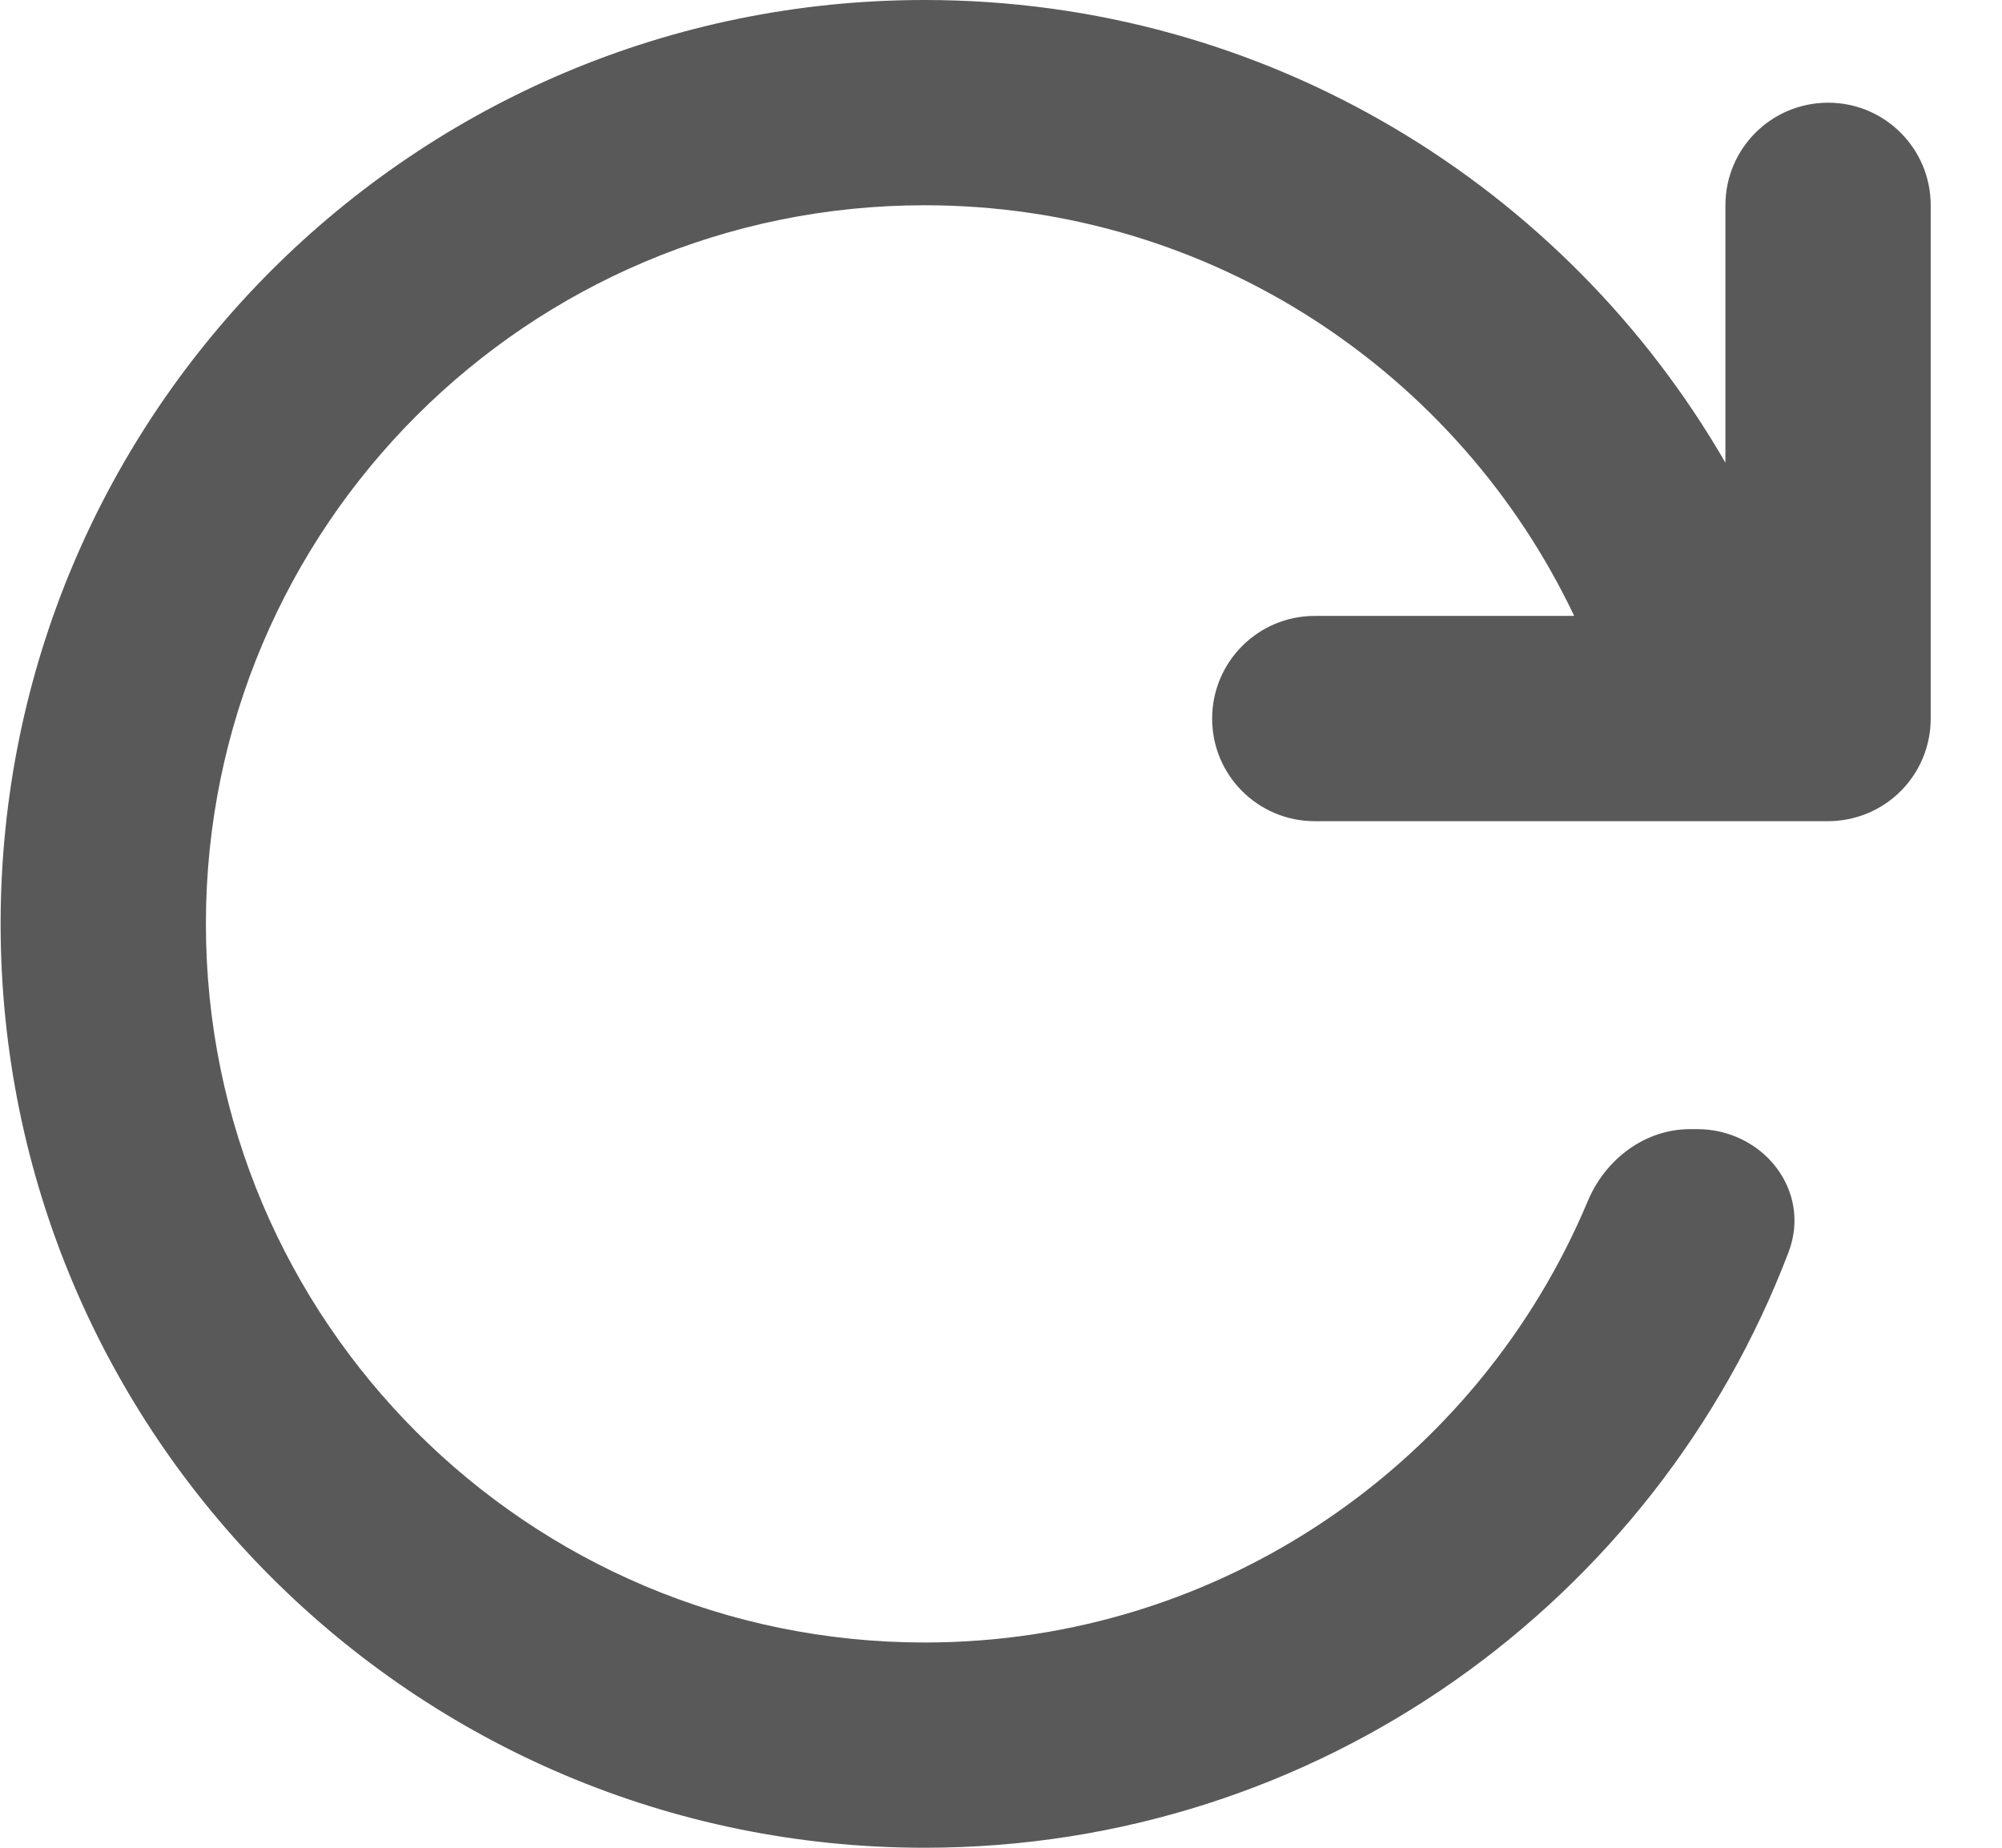 <svg width="13" height="12" viewBox="0 0 13 12" fill="none" xmlns="http://www.w3.org/2000/svg">
<path d="M6.004 10.667C3.427 10.667 1.337 8.577 1.337 6C1.337 3.423 3.427 1.333 6.004 1.333C7.866 1.333 9.473 2.423 10.222 4H8.537C8.169 4 7.871 4.299 7.871 4.667C7.871 5.035 8.169 5.333 8.537 5.333H11.871C12.047 5.333 12.217 5.263 12.342 5.138C12.467 5.013 12.537 4.844 12.537 4.667V1.333C12.537 0.965 12.239 0.667 11.871 0.667C11.502 0.667 11.204 0.965 11.204 1.333V3.005C10.167 1.209 8.227 0 6.004 0C2.69 0 0.004 2.686 0.004 6C0.004 9.314 2.69 12 6.004 12C8.567 12 10.754 10.393 11.614 8.132C11.766 7.732 11.448 7.333 11.02 7.333H10.975C10.68 7.333 10.424 7.529 10.31 7.801C9.605 9.484 7.943 10.667 6.004 10.667Z" fill="black" fill-opacity="0.65"/>
</svg>
